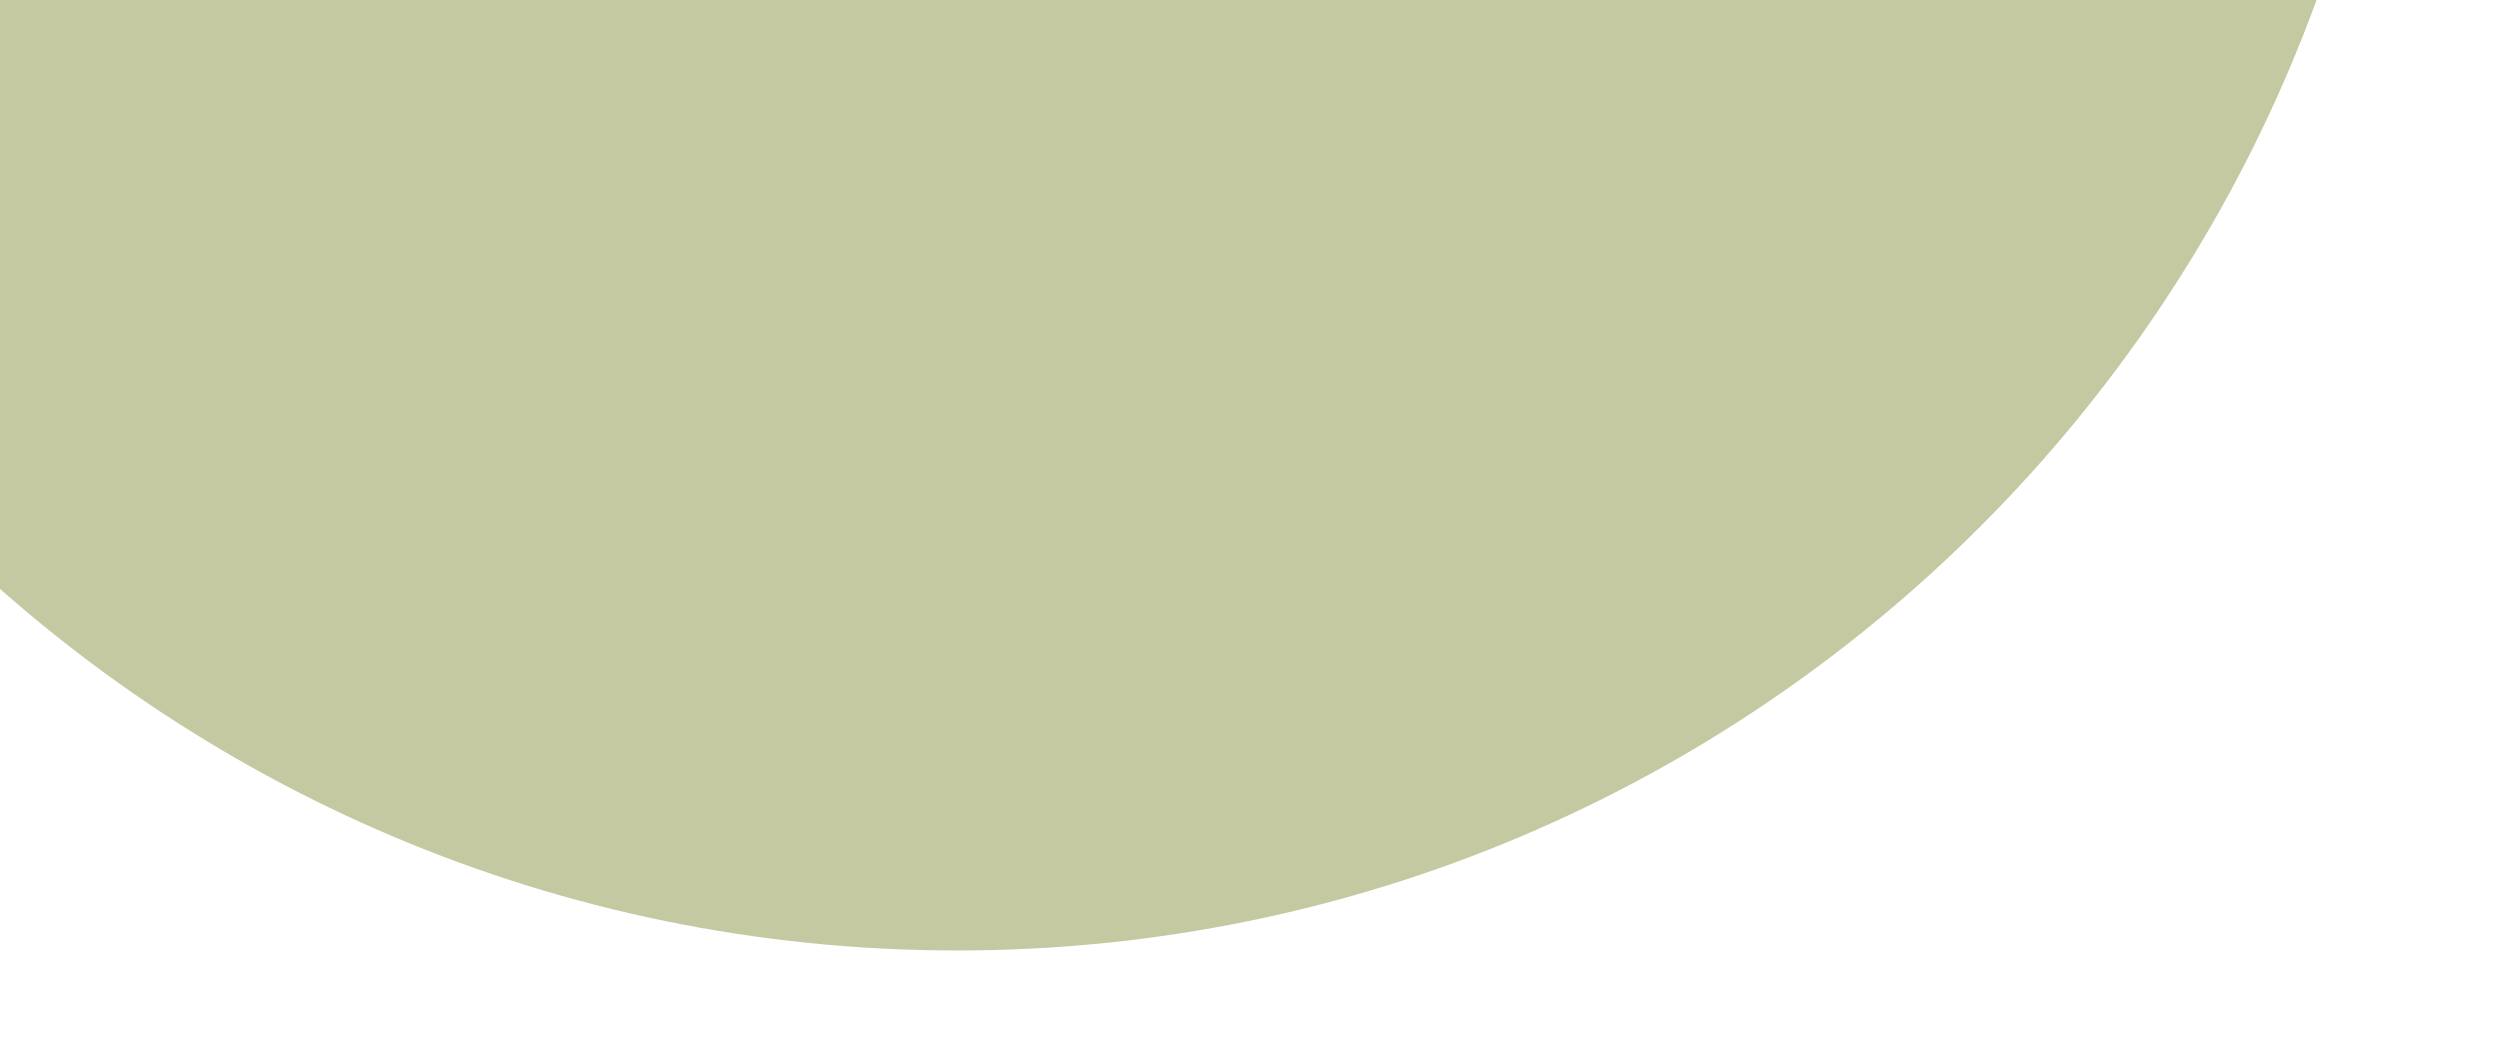 <svg xmlns="http://www.w3.org/2000/svg" xmlns:xlink="http://www.w3.org/1999/xlink" width="1928" height="816" viewBox="0 0 1928 816">
  <defs>
    <clipPath id="clip-path">
      <rect id="Rectangle_144" data-name="Rectangle 144" width="1928" height="816" transform="translate(-8 123)" fill="#fff" stroke="#44361e" stroke-width="1"/>
    </clipPath>
  </defs>
  <g id="Mask_Group_3" data-name="Mask Group 3" transform="translate(8 -123)" clip-path="url(#clip-path)">
    <path id="Path_742" data-name="Path 742" d="M1116,0c616.35,0,1116,499.65,1116,1116S1732.35,2232,1116,2232,0,1732.35,0,1116,499.65,0,1116,0Z" transform="translate(-386 -1376)" fill="#606e00" opacity="0.37"/>
  </g>
</svg>
